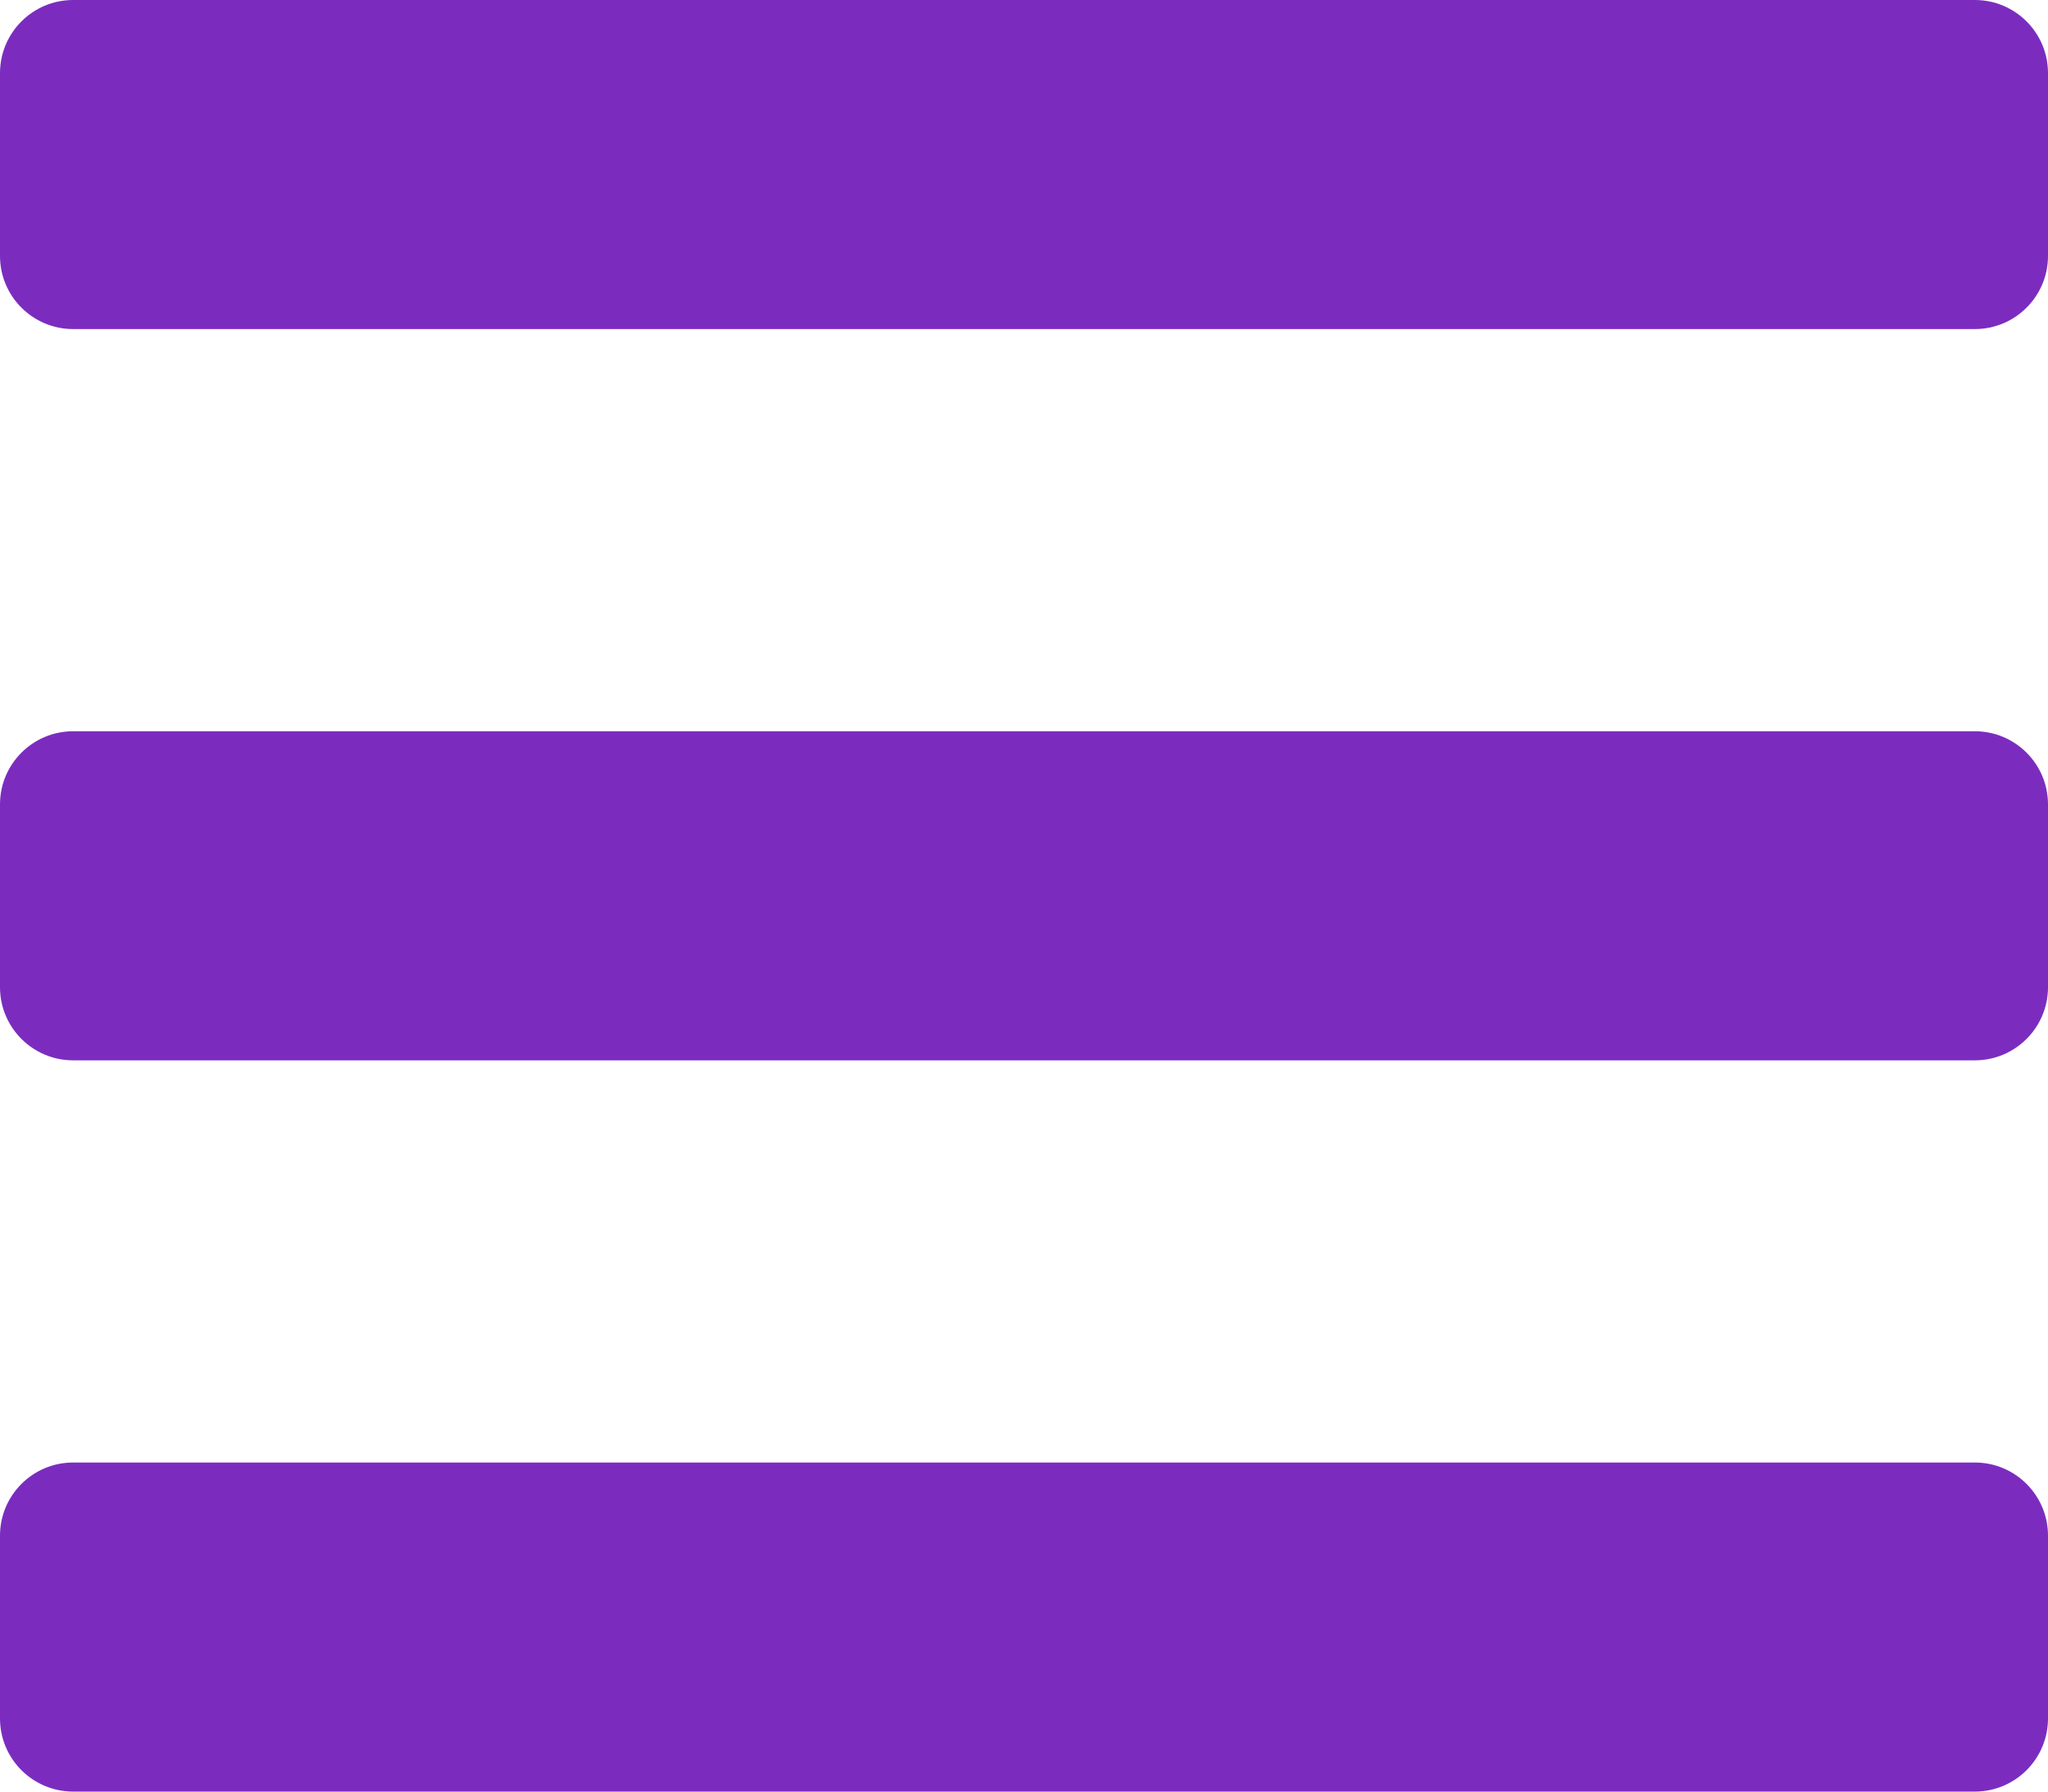 <svg width="448" height="392" viewBox="0 0 448 392" fill="none" xmlns="http://www.w3.org/2000/svg">
<path d="M16 72H432C440.837 72 448 64.837 448 56V16C448 7.163 440.837 0 432 0H16C7.163 0 0 7.163 0 16V56C0 64.837 7.163 72 16 72ZM16 232H432C440.837 232 448 224.837 448 216V176C448 167.163 440.837 160 432 160H16C7.163 160 0 167.163 0 176V216C0 224.837 7.163 232 16 232ZM16 392H432C440.837 392 448 384.837 448 376V336C448 327.163 440.837 320 432 320H16C7.163 320 0 327.163 0 336V376C0 384.837 7.163 392 16 392Z" fill="#7B2CBF"/>
</svg>
